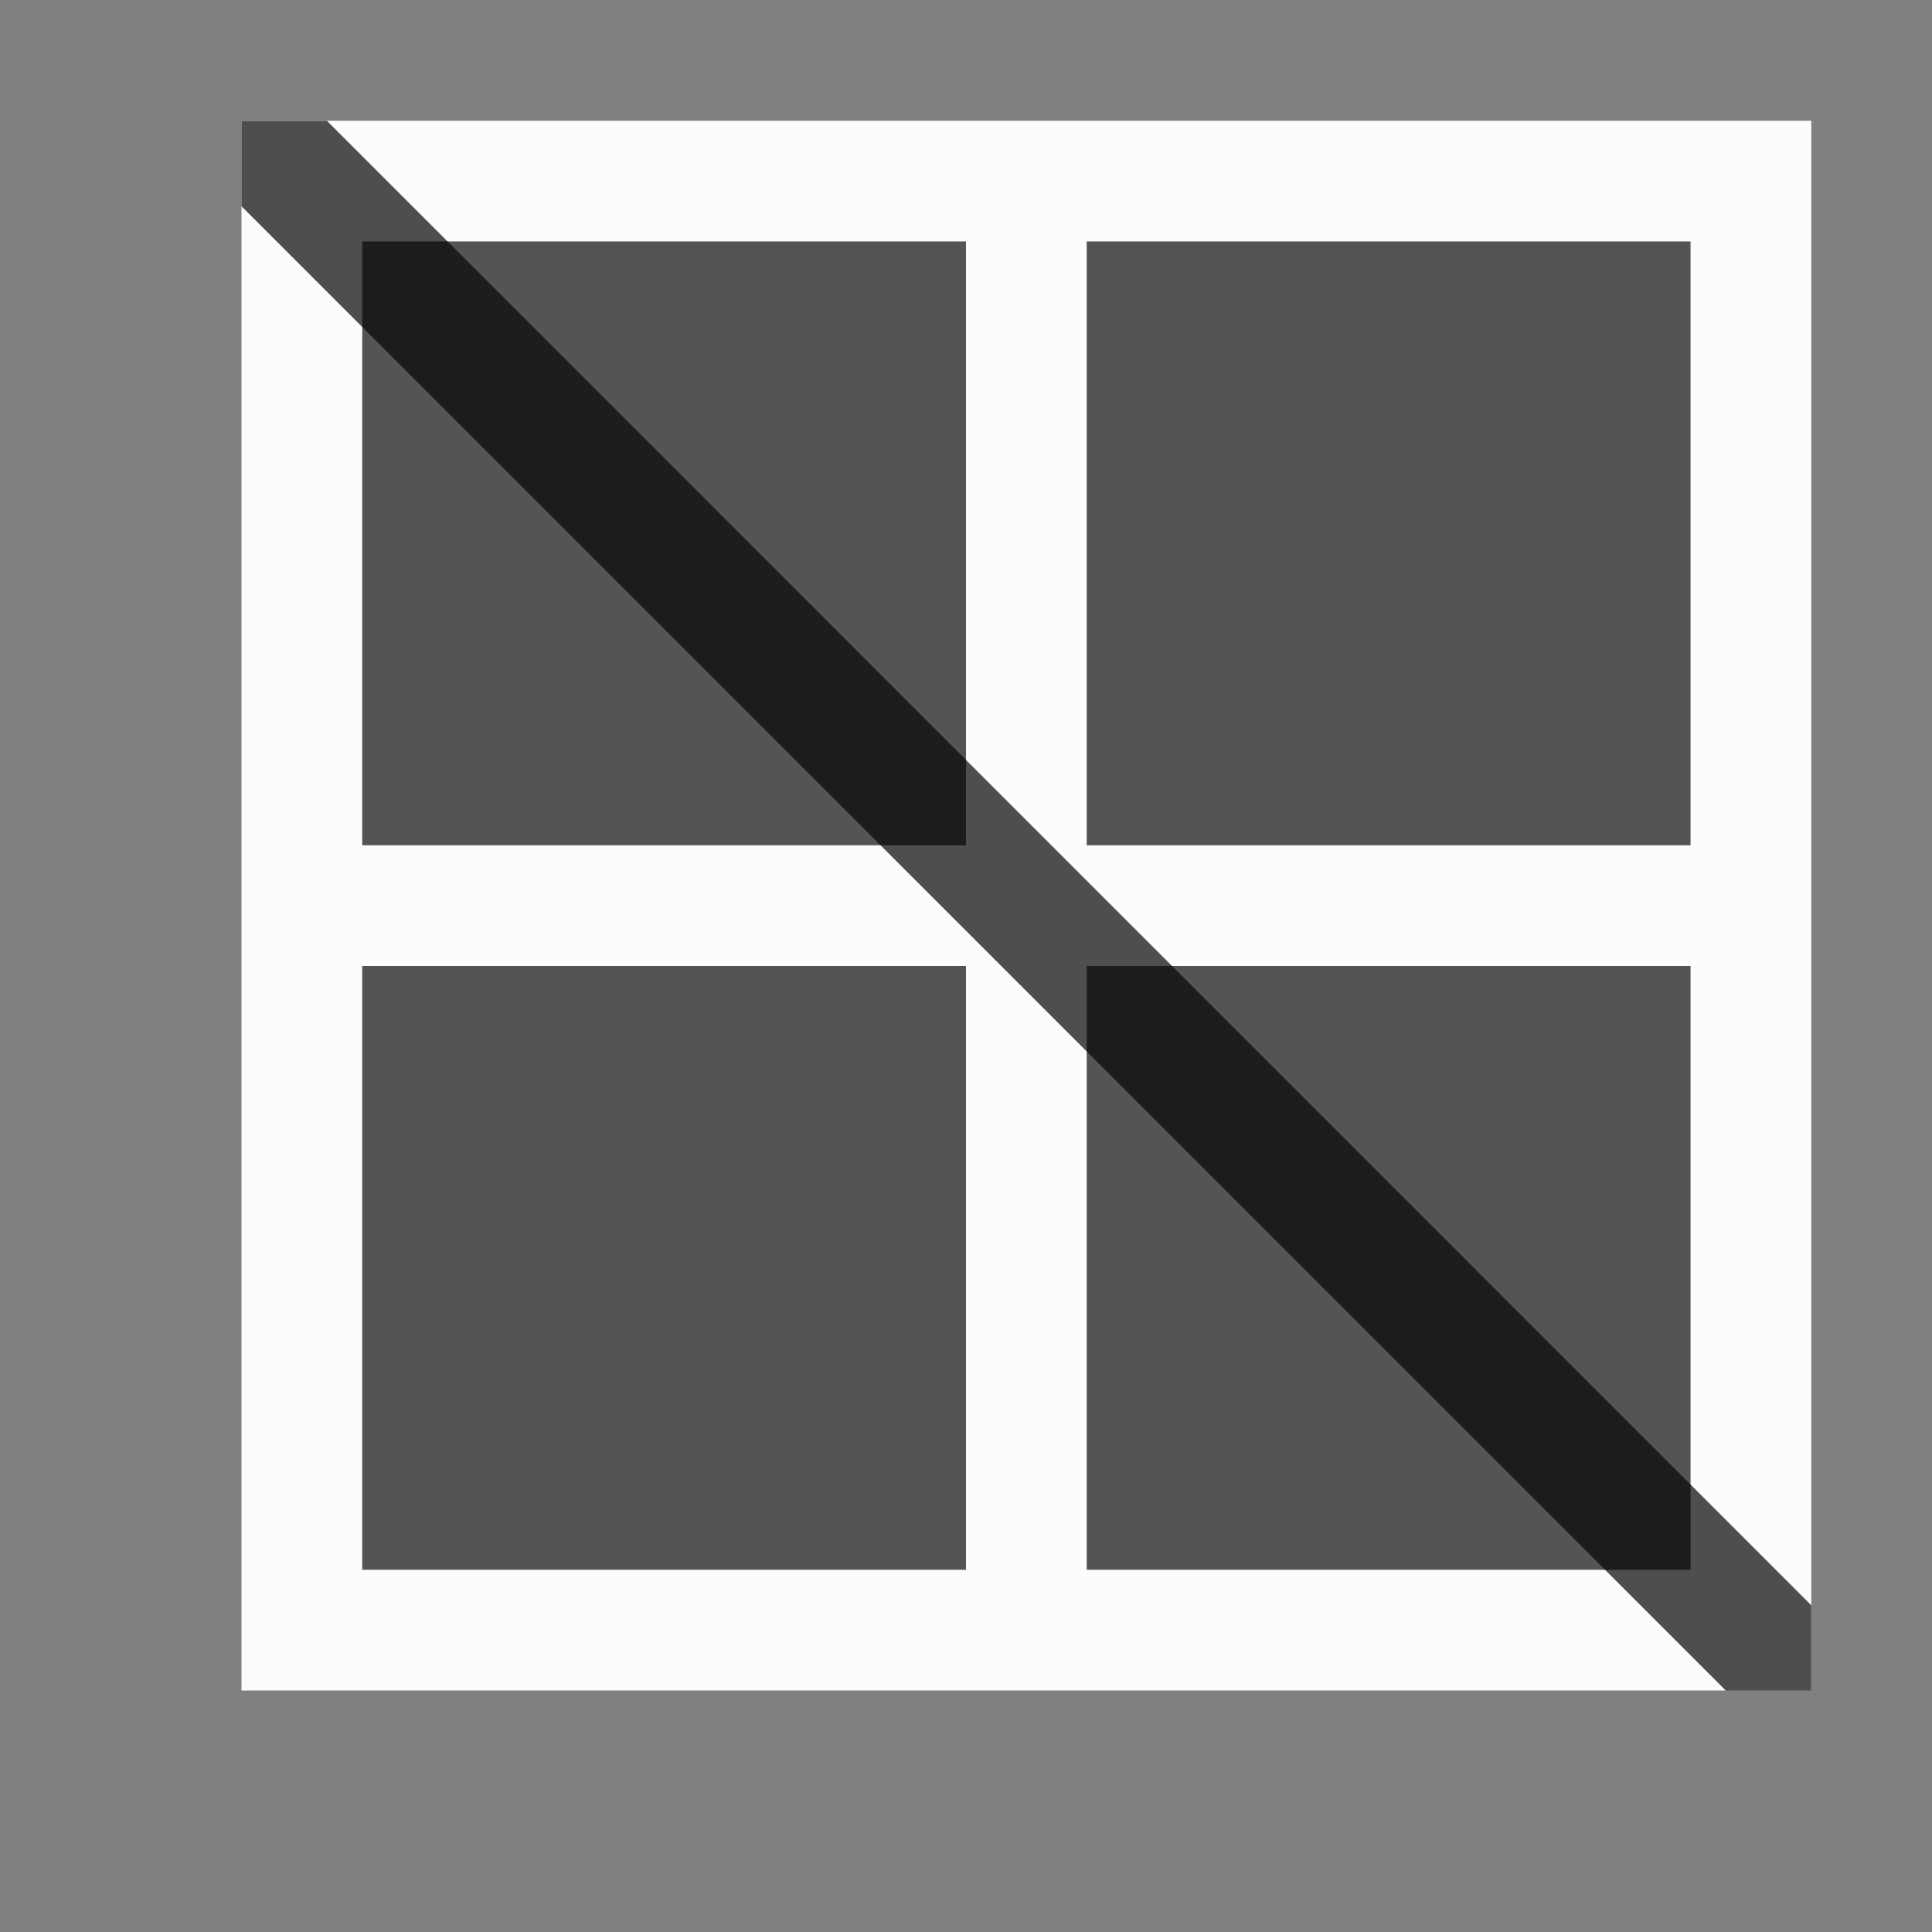 <svg xmlns="http://www.w3.org/2000/svg" viewBox="0 0 16 16">
    <rect x="0" y="0" width="16" height="16" fill="#808080" stroke="none"/>
    <defs id="defs3051">
        <style id="current-color-scheme" type="text/css">
            .ColorScheme-Text{color:#050505;opacity:.7}
        </style>
    </defs>
    <g id="g6">
        <path d="M436.714 532.79v13h-13v-13h13zm-1 1h-5v5h5v-5zm-6 0h-5v5h5v-5zm6 6h-5v5h5v-5zm-6 0h-5v5h5v-5z" style="fill:currentColor;fill-opacity:1;stroke:none;color:#fcfcfc" transform="matrix(-1 0 0 1 438.714 -531.79)"/>
        <path d="m436.007 532.79-12.293 12.294v.707h.707l12.293-12.293v-.707h-.707z" class="ColorScheme-Text" style="fill:currentColor;fill-opacity:1;stroke:none" transform="matrix(-1 0 0 1 438.714 -531.79)"/>
        <path d="M435.714 533.79v5h-5v-5h5zm-6 0v5h-5v-5h5zm6 6v5h-5v-5h5zm-6 0v5h-5v-5h5z" class="ColorScheme-Text" style="fill:currentColor;fill-opacity:.5;stroke:none" transform="matrix(-1 0 0 1 438.714 -531.79)"/>
    </g>
</svg>
